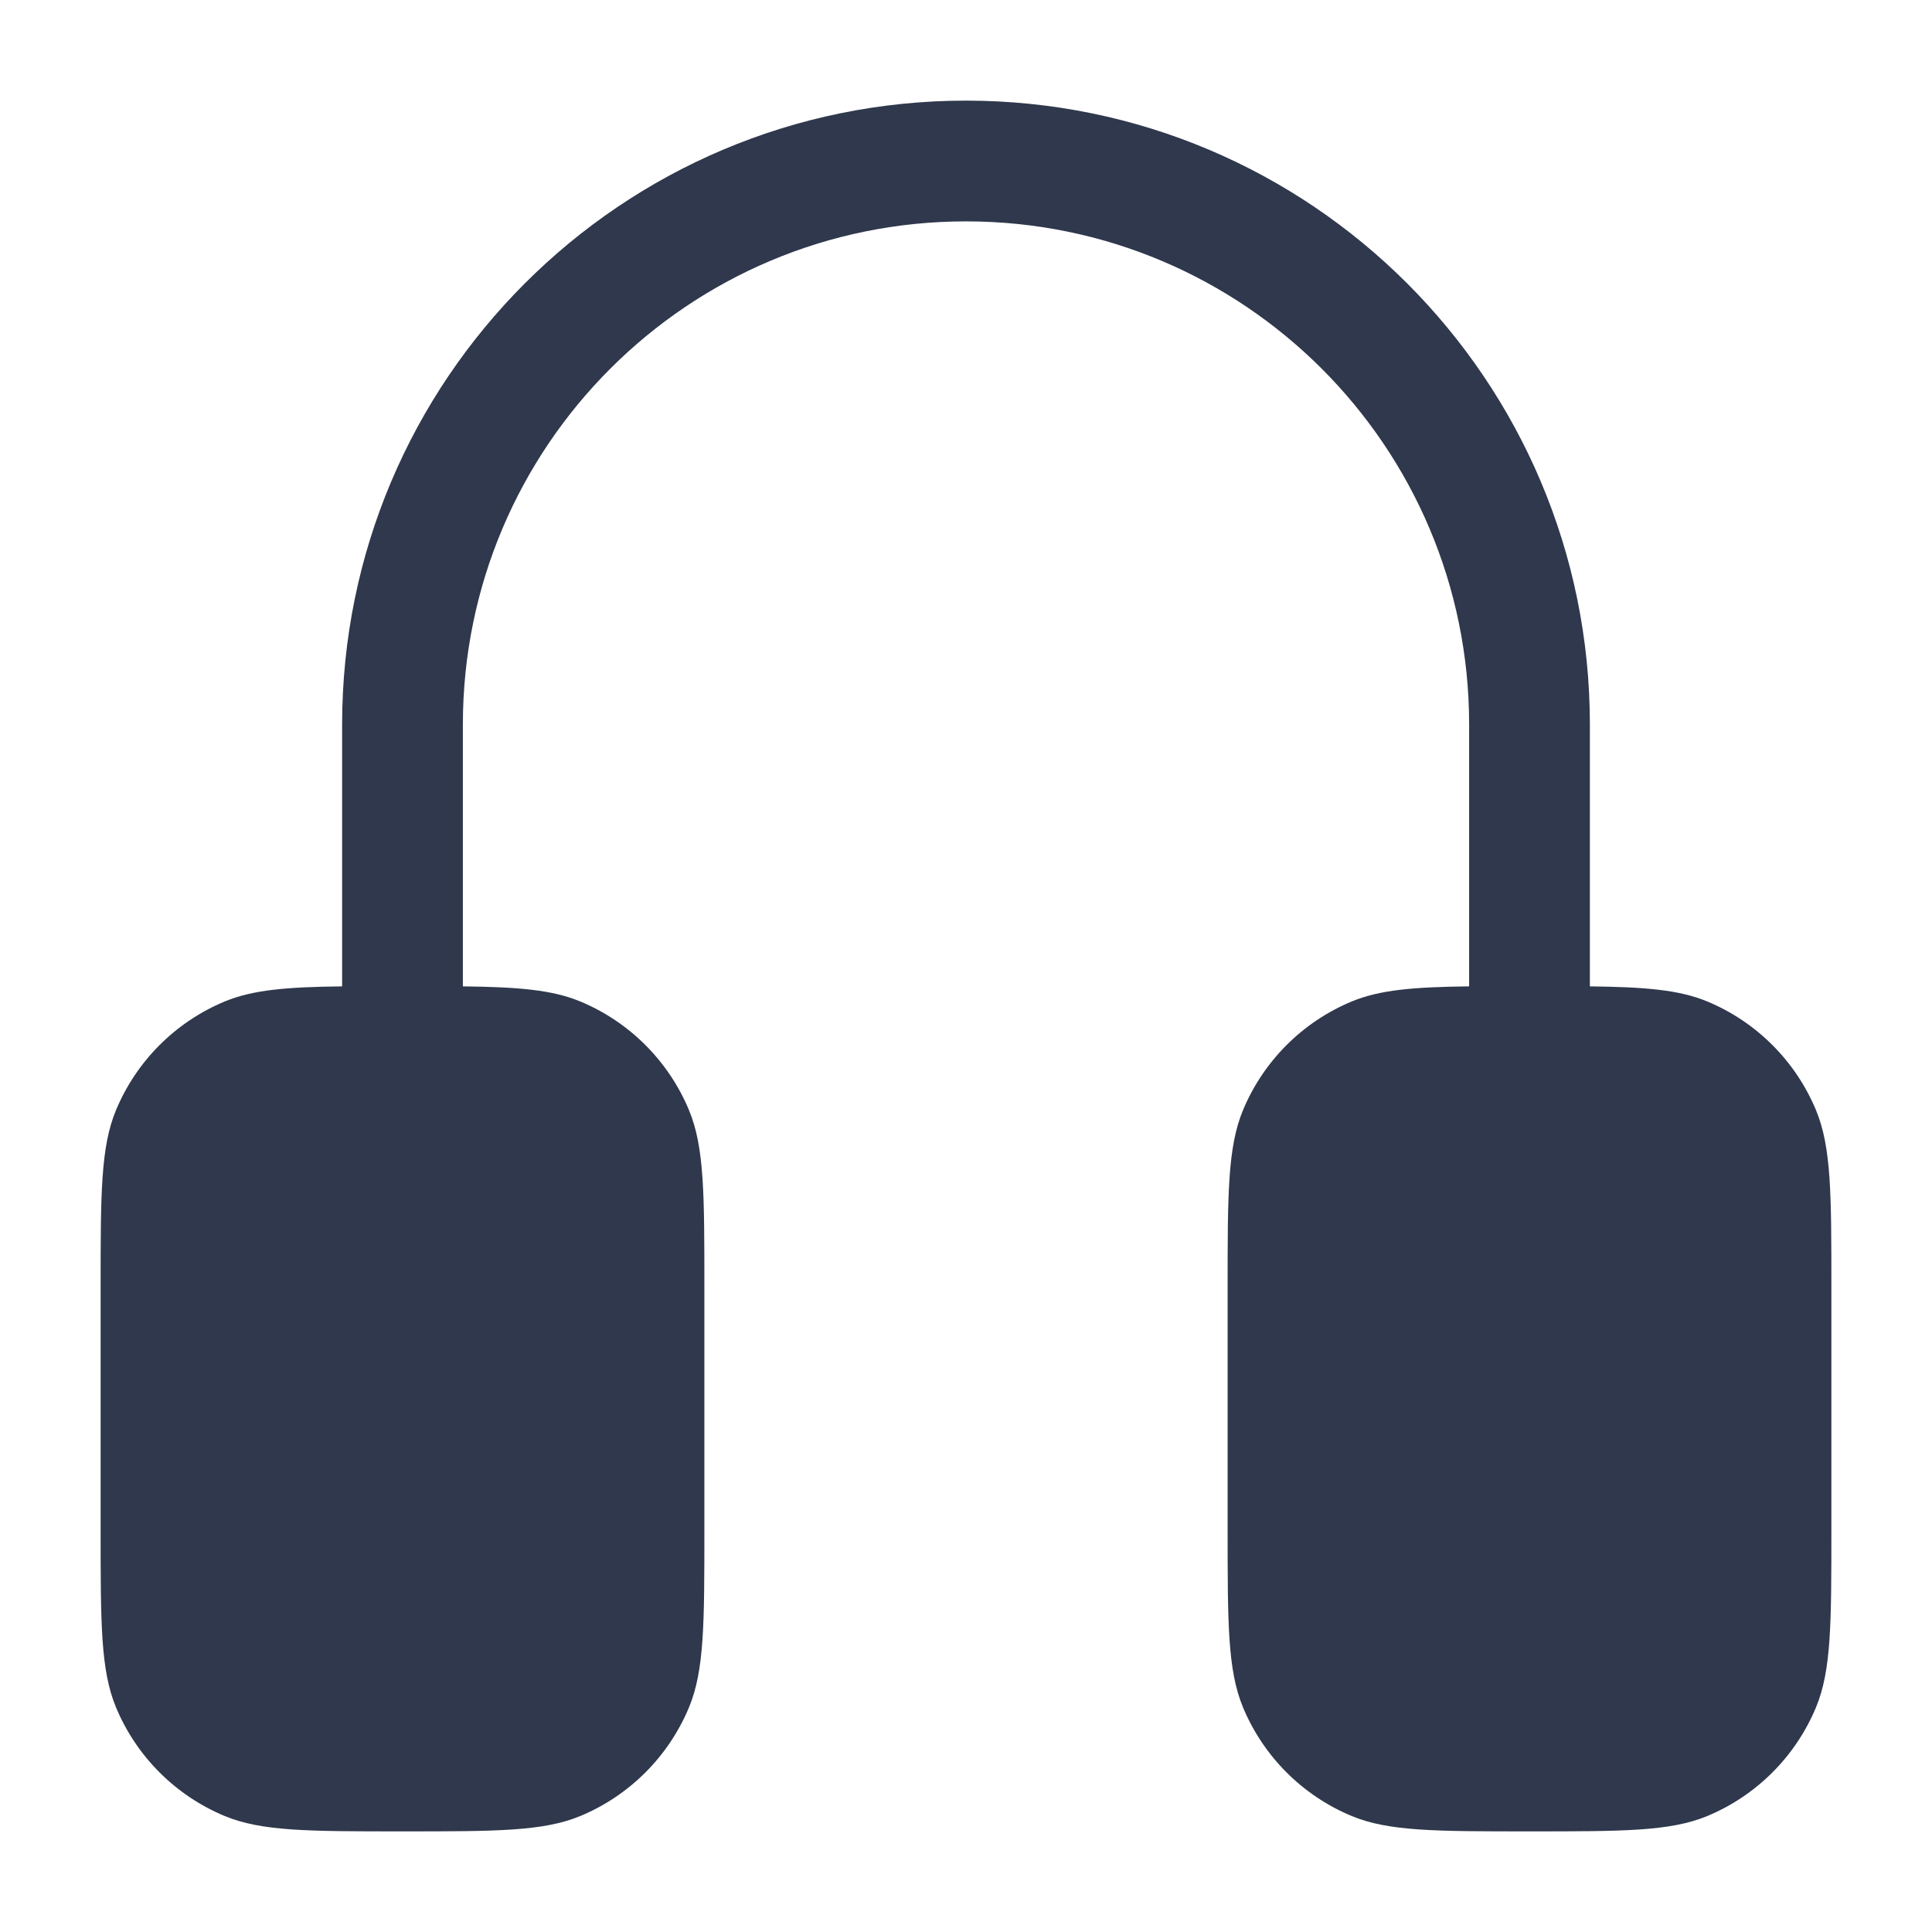 <svg width="24" height="24" viewBox="0 0 24 24" fill="none" xmlns="http://www.w3.org/2000/svg">
<path fill-rule="evenodd" clip-rule="evenodd" d="M12 1.25C7.72 1.25 4.25 4.72 4.25 9V12.253C3.56 12.261 3.142 12.296 2.793 12.44C2.181 12.694 1.694 13.181 1.44 13.793C1.25 14.253 1.25 14.835 1.25 16V19C1.25 20.165 1.25 20.747 1.44 21.207C1.694 21.819 2.181 22.306 2.793 22.56C3.253 22.75 3.835 22.75 5 22.75C6.165 22.75 6.747 22.75 7.207 22.56C7.819 22.306 8.306 21.819 8.56 21.207C8.75 20.747 8.75 20.165 8.75 19V16C8.75 14.835 8.75 14.253 8.56 13.793C8.306 13.181 7.819 12.694 7.207 12.44C6.858 12.296 6.44 12.261 5.75 12.253V9C5.75 5.548 8.548 2.75 12 2.75C15.452 2.75 18.25 5.548 18.25 9V12.253C17.56 12.261 17.142 12.296 16.793 12.44C16.181 12.694 15.694 13.181 15.44 13.793C15.25 14.253 15.25 14.835 15.25 16V19C15.25 20.165 15.25 20.747 15.44 21.207C15.694 21.819 16.181 22.306 16.793 22.56C17.253 22.75 17.835 22.75 19 22.75C20.165 22.75 20.747 22.75 21.207 22.56C21.819 22.306 22.306 21.819 22.56 21.207C22.75 20.747 22.75 20.165 22.75 19V16C22.75 14.835 22.75 14.253 22.56 13.793C22.306 13.181 21.819 12.694 21.207 12.44C20.858 12.296 20.44 12.261 19.75 12.253V9C19.75 4.72 16.28 1.25 12 1.25Z" fill="#2F384C"/>
</svg>

